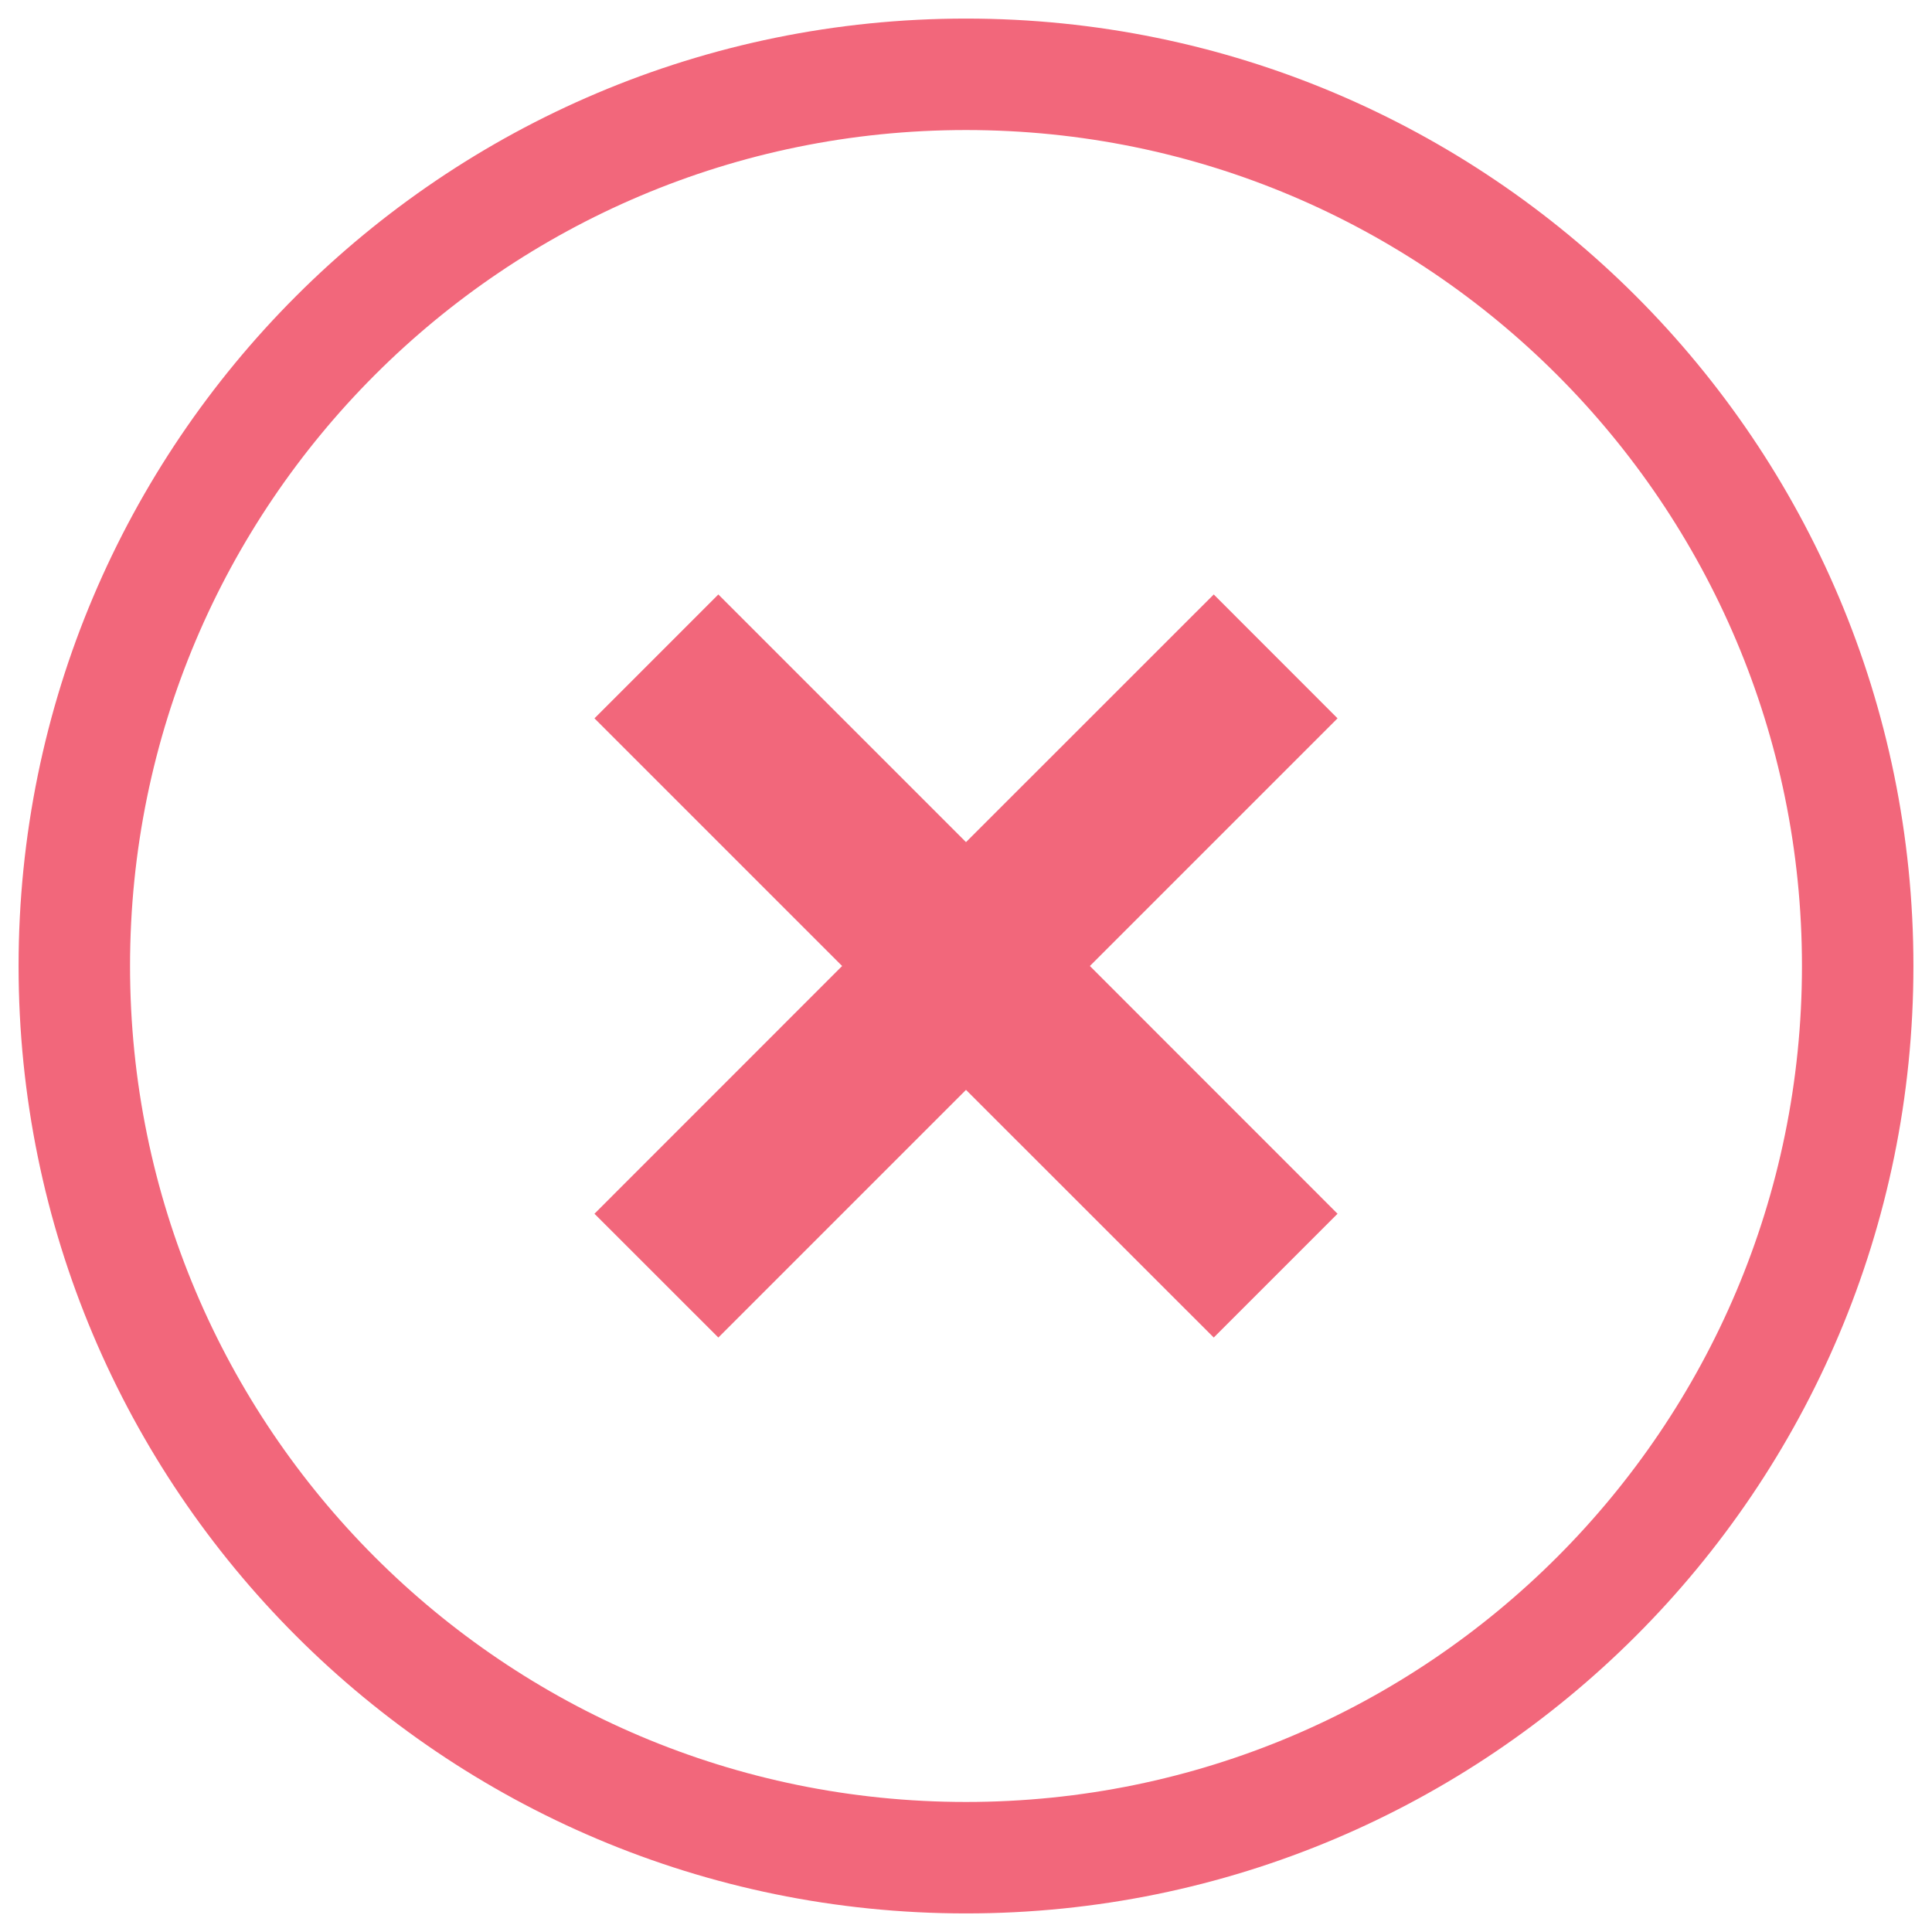 <svg class="ActiveOrders_action__3udp_" data-tip="Cancel order" width="26px" height="26px" viewBox="0 0 26 26" version="1.1" xmlns="http://www.w3.org/2000/svg" xmlns:xlink="http://www.w3.org/1999/xlink"><g id="Page-1" stroke="none" stroke-width="1" fill="none" fill-rule="evenodd" opacity="0.8"><g id="Orders" transform="translate(-1366, -405)"><g id="Без-названия-(21)-Copy" transform="translate(1367, 406)"><path d="M12,0 C5.373,0 0,5.373 0,12 C0,18.627 5.373,24 12,24 C18.627,24 24,18.627 24,12 C24,5.373 18.627,0 12,0 Z" id="Shape" stroke="#EF415A" stroke-width="1.5" fill-rule="nonzero"></path><polygon id="Path" fill="#EF415A" points="17 15.334 15.334 17 12 13.667 8.667 17 7 15.334 10.333 12 7 8.667 8.667 7 12 10.333 15.334 7 17 8.667 13.667 12"></polygon></g></g></g></svg>
